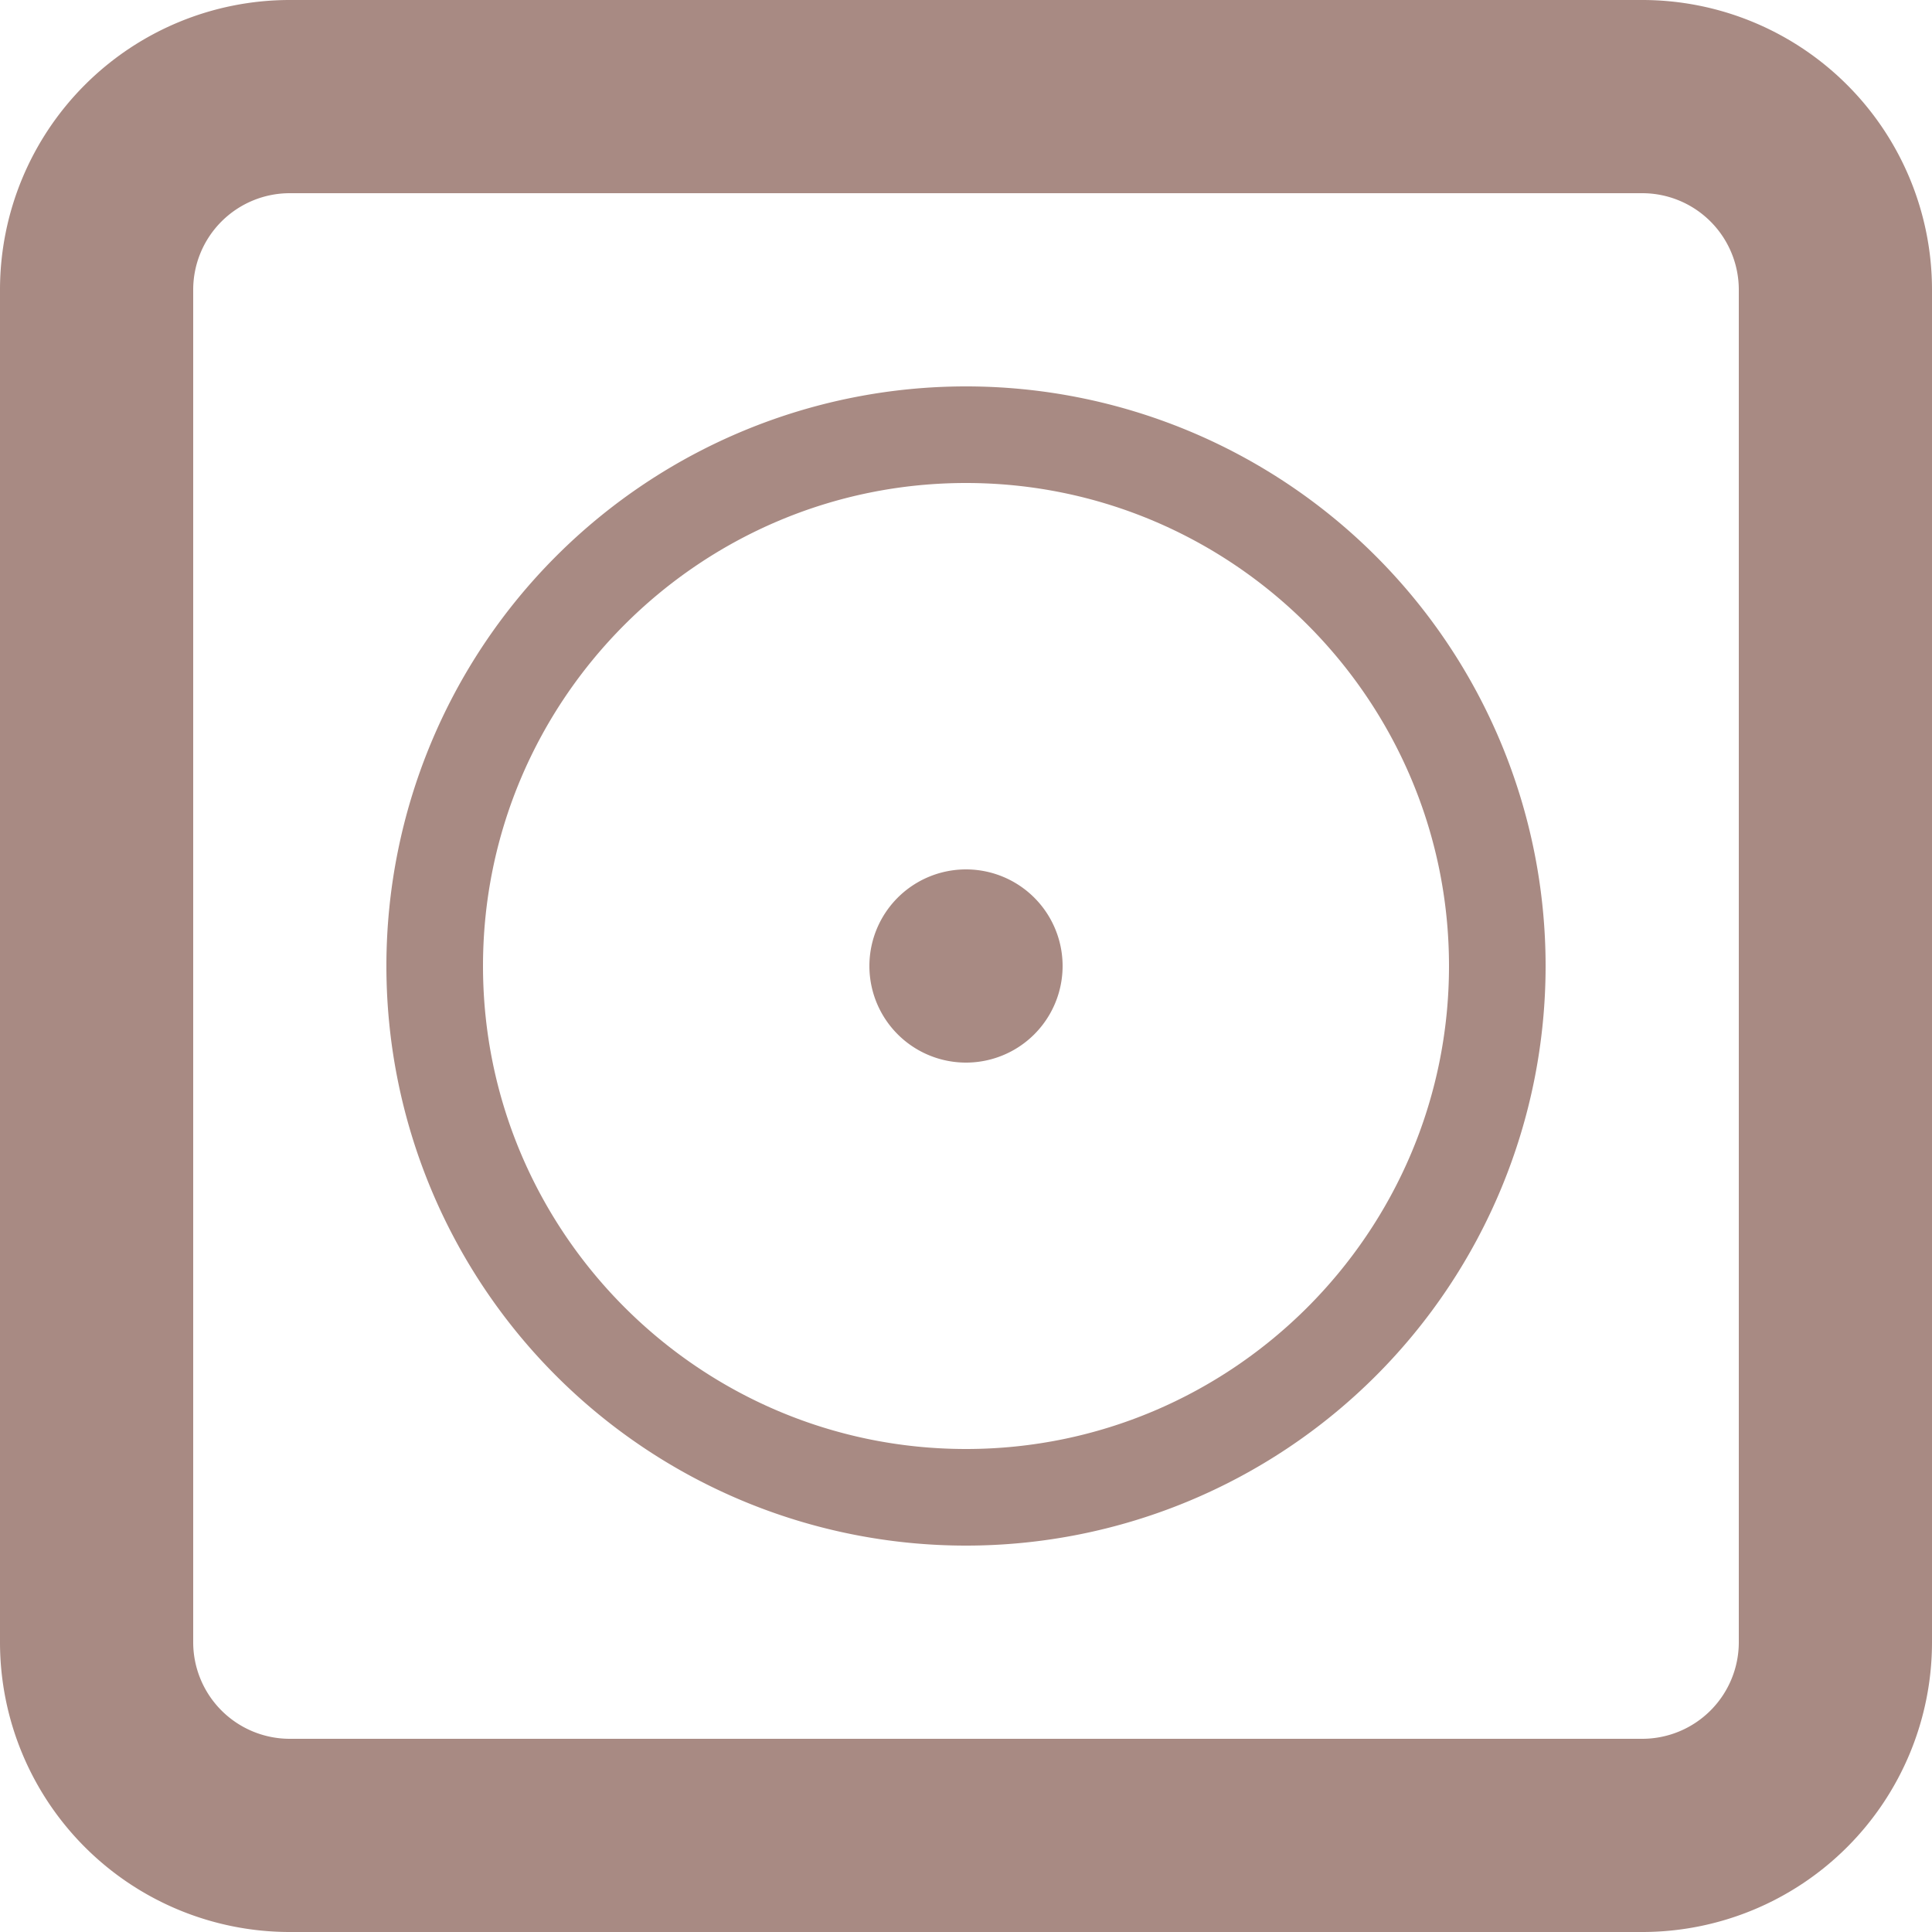 <svg width="20" height="20" viewBox="0 0 20 20" xmlns="http://www.w3.org/2000/svg" xmlns:xlink="http://www.w3.org/1999/xlink"><title>Icon: SO</title><desc>Created using Figma</desc><path fill="#A88A83" fill-rule="evenodd" d="M18 17a1 1 0 0 1-1 1H3a1 1 0 0 1-1-1V3a1 1 0 0 1 1-1h14a1 1 0 0 1 1 1v14zM17 0H3a3 3 0 0 0-3 3v14a3 3 0 0 0 3 3h14a3 3 0 0 0 3-3V3a3 3 0 0 0-3-3z"/><path  transform="translate(4 4)" fill="#A88A83" fill-rule="evenodd" d="M6 11c-2.757 0-5-2.243-5-5s2.243-5 5-5 5 2.243 5 5-2.243 5-5 5zM6 0a6 6 0 0 0 0 12A6 6 0 0 0 6 0z"/><path transform="translate(9 9)" fill="#A88A83" fill-rule="evenodd" d="M0 1a1 1 0 1 0 2 0 1 1 0 1 0-2 0z"/></svg>